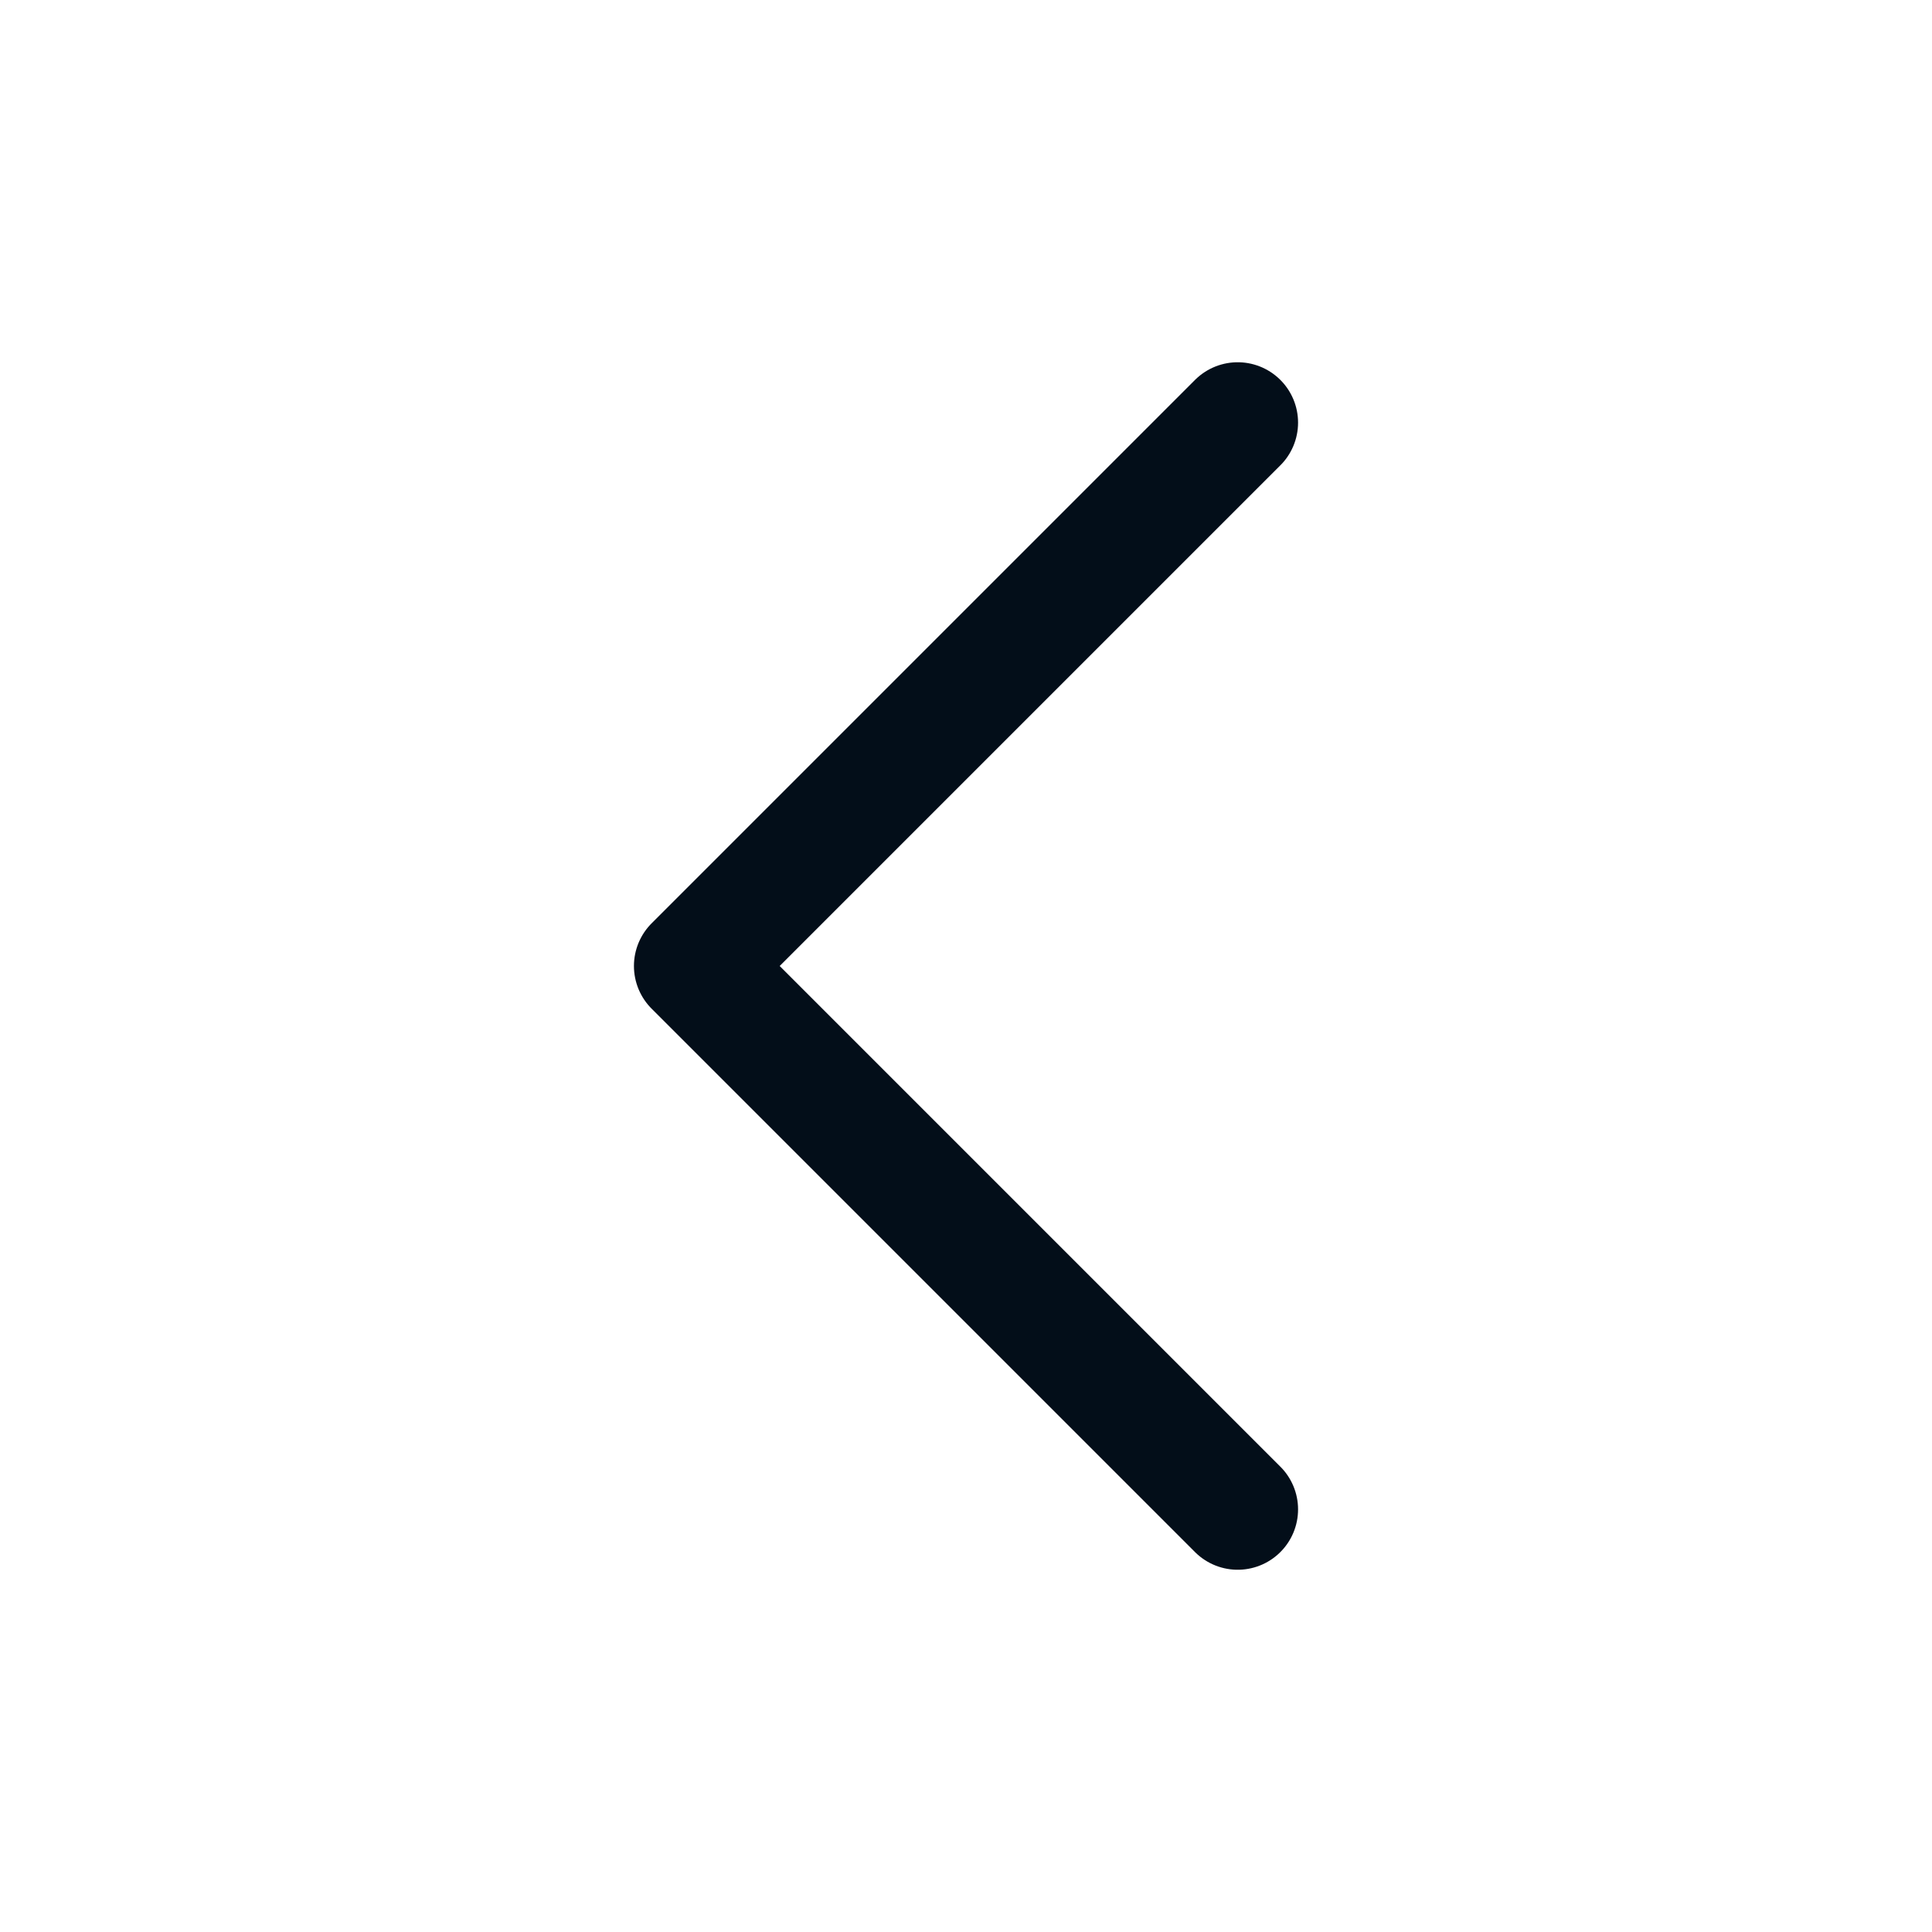 <svg width="32" height="32" viewBox="0 0 32 32" fill="none" xmlns="http://www.w3.org/2000/svg">
<path d="M20.5 7L11.5 16L20.5 25" stroke="#030E19" stroke-width="2" stroke-linecap="round" stroke-linejoin="round"/>
</svg>
